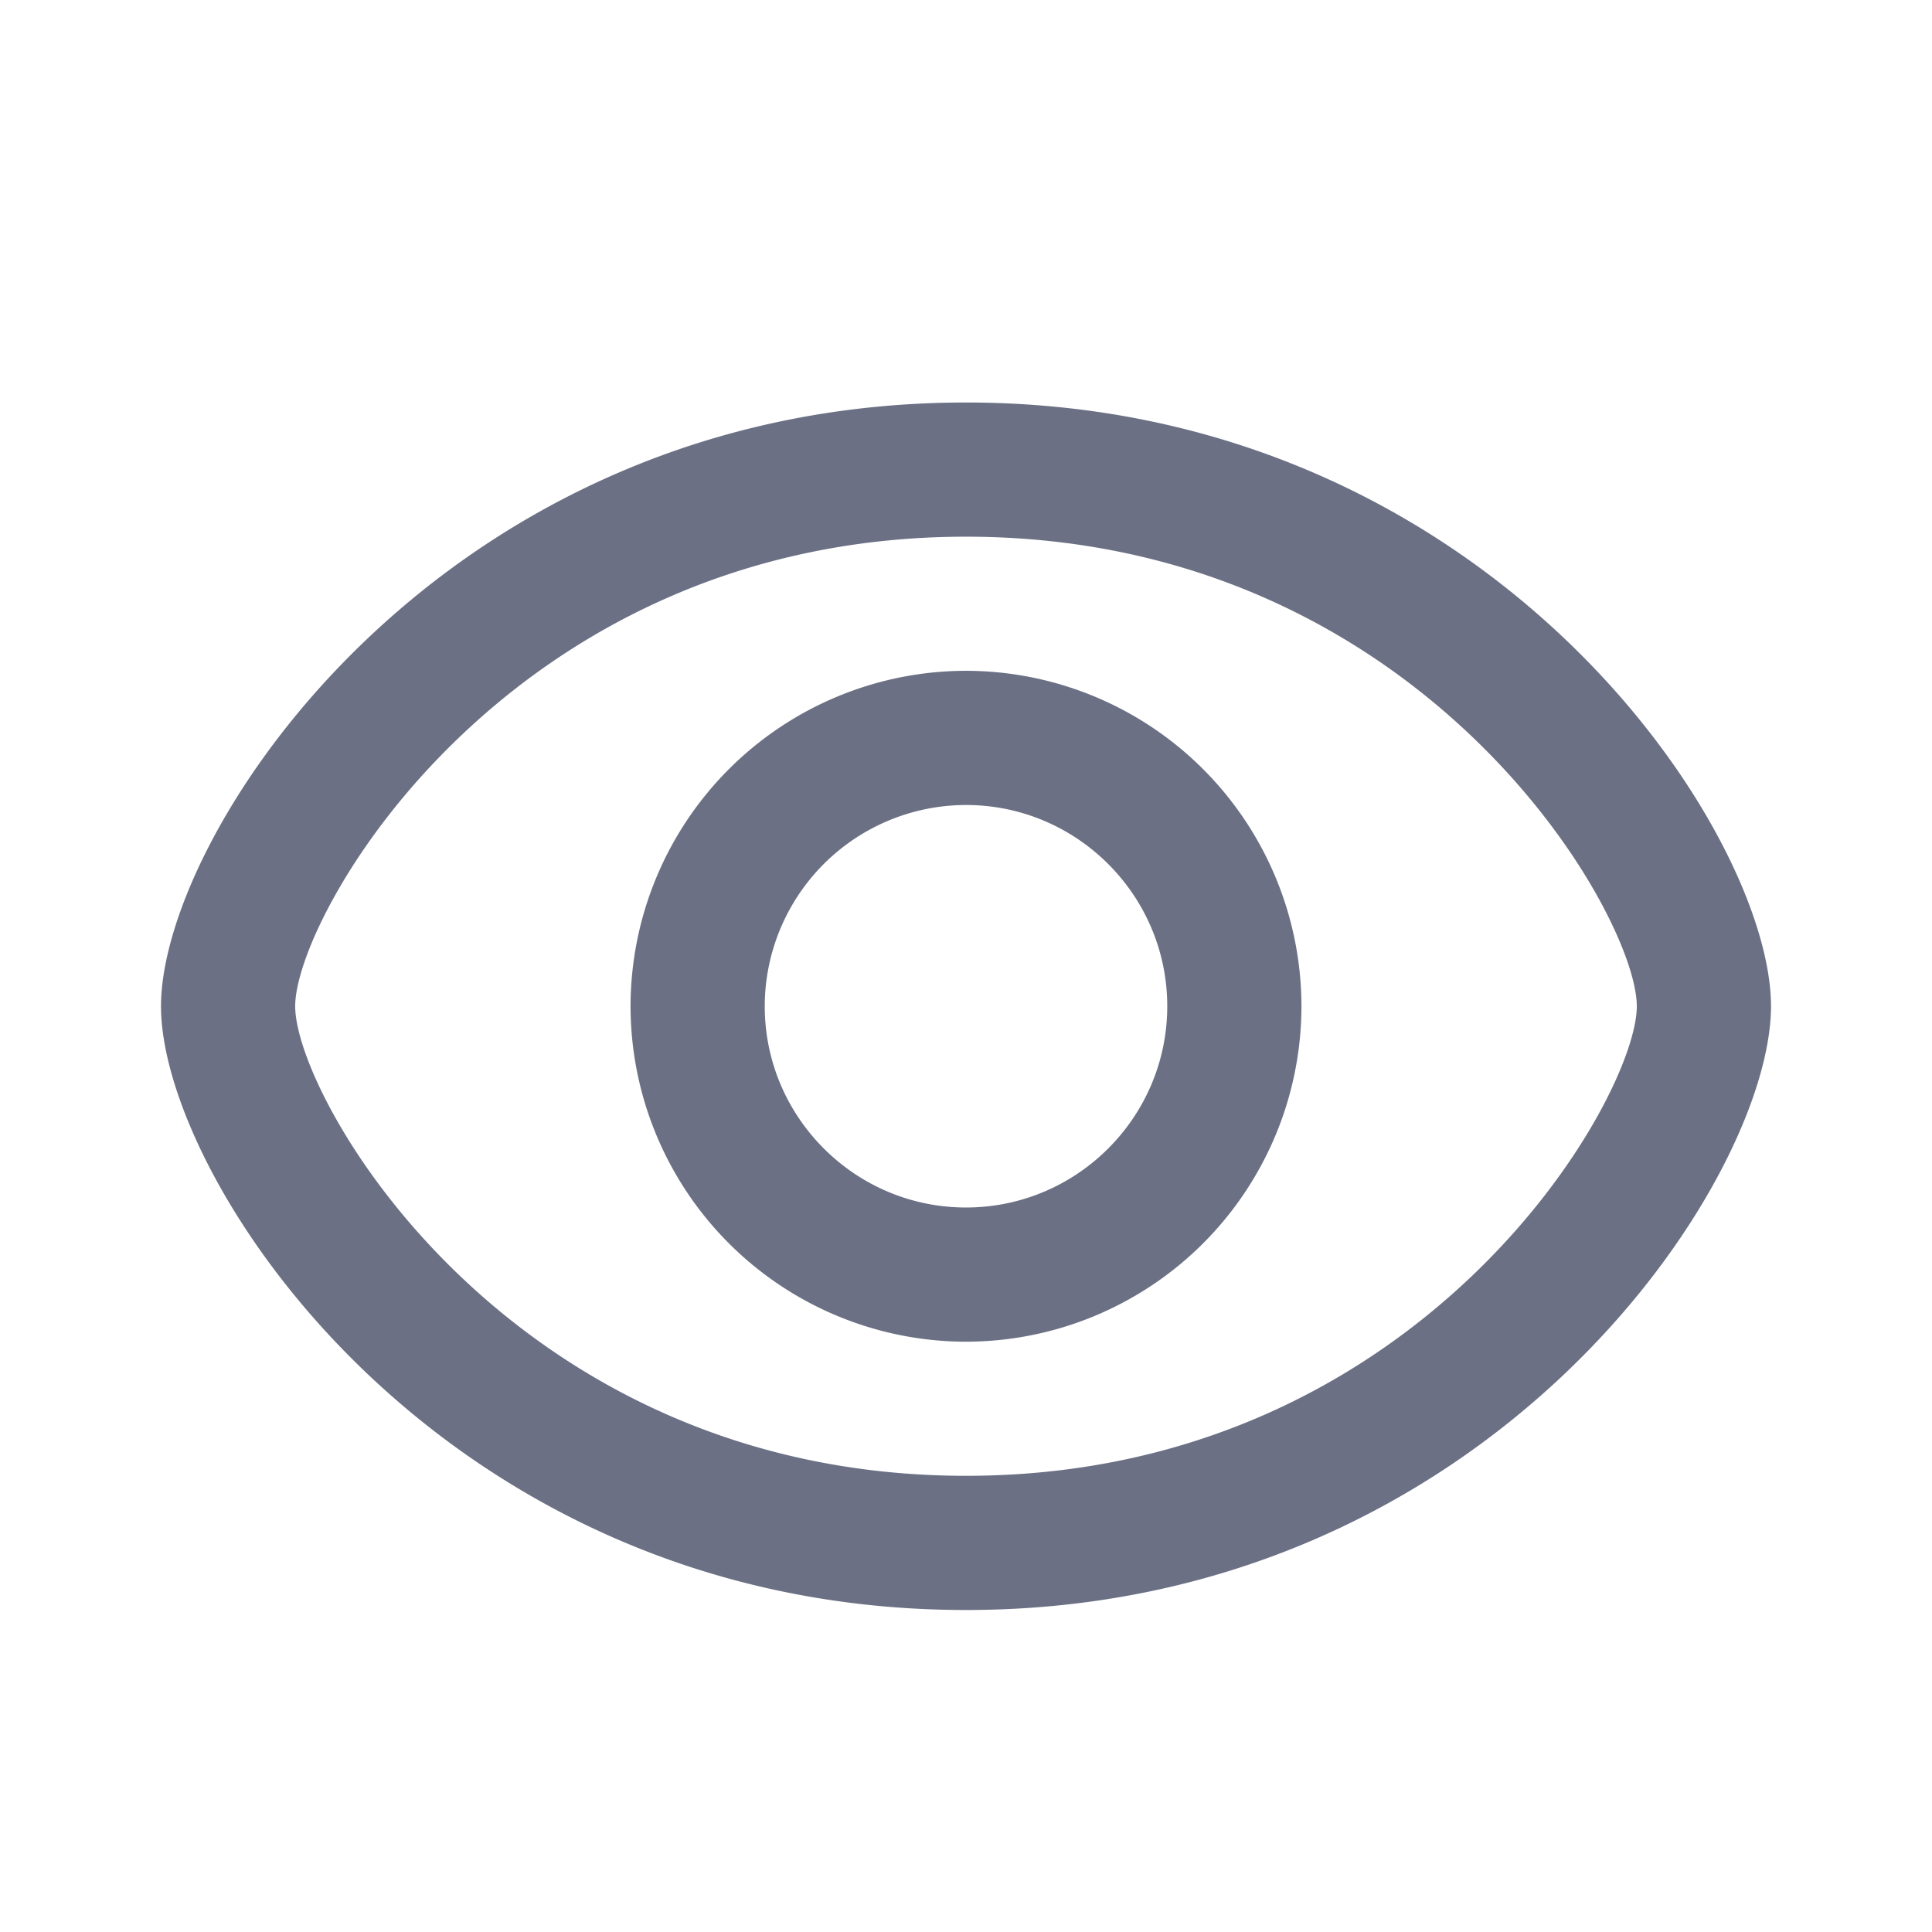 <svg xmlns="http://www.w3.org/2000/svg" fill="none" viewBox="0 0 24 24"><path fill="#6B7084" fill-rule="evenodd" d="M12 20c-6.496 0-10-5.323-10-7.5C2 10.323 5.504 5 12 5s10 5.323 10 7.5c0 2.177-3.504 7.5-10 7.5Zm0-13.333c-5.653 0-8.333 4.679-8.333 5.833s2.68 5.833 8.333 5.833c5.653 0 8.333-4.679 8.333-5.833S17.653 6.667 12 6.667Zm0 10A4.171 4.171 0 0 1 7.833 12.5 4.171 4.171 0 0 1 12 8.333a4.171 4.171 0 0 1 4.167 4.167A4.171 4.171 0 0 1 12 16.667ZM12 10a2.503 2.503 0 0 0-2.5 2.5c0 1.378 1.122 2.5 2.5 2.5s2.5-1.122 2.5-2.5S13.378 10 12 10Z" clip-rule="evenodd"/></svg>